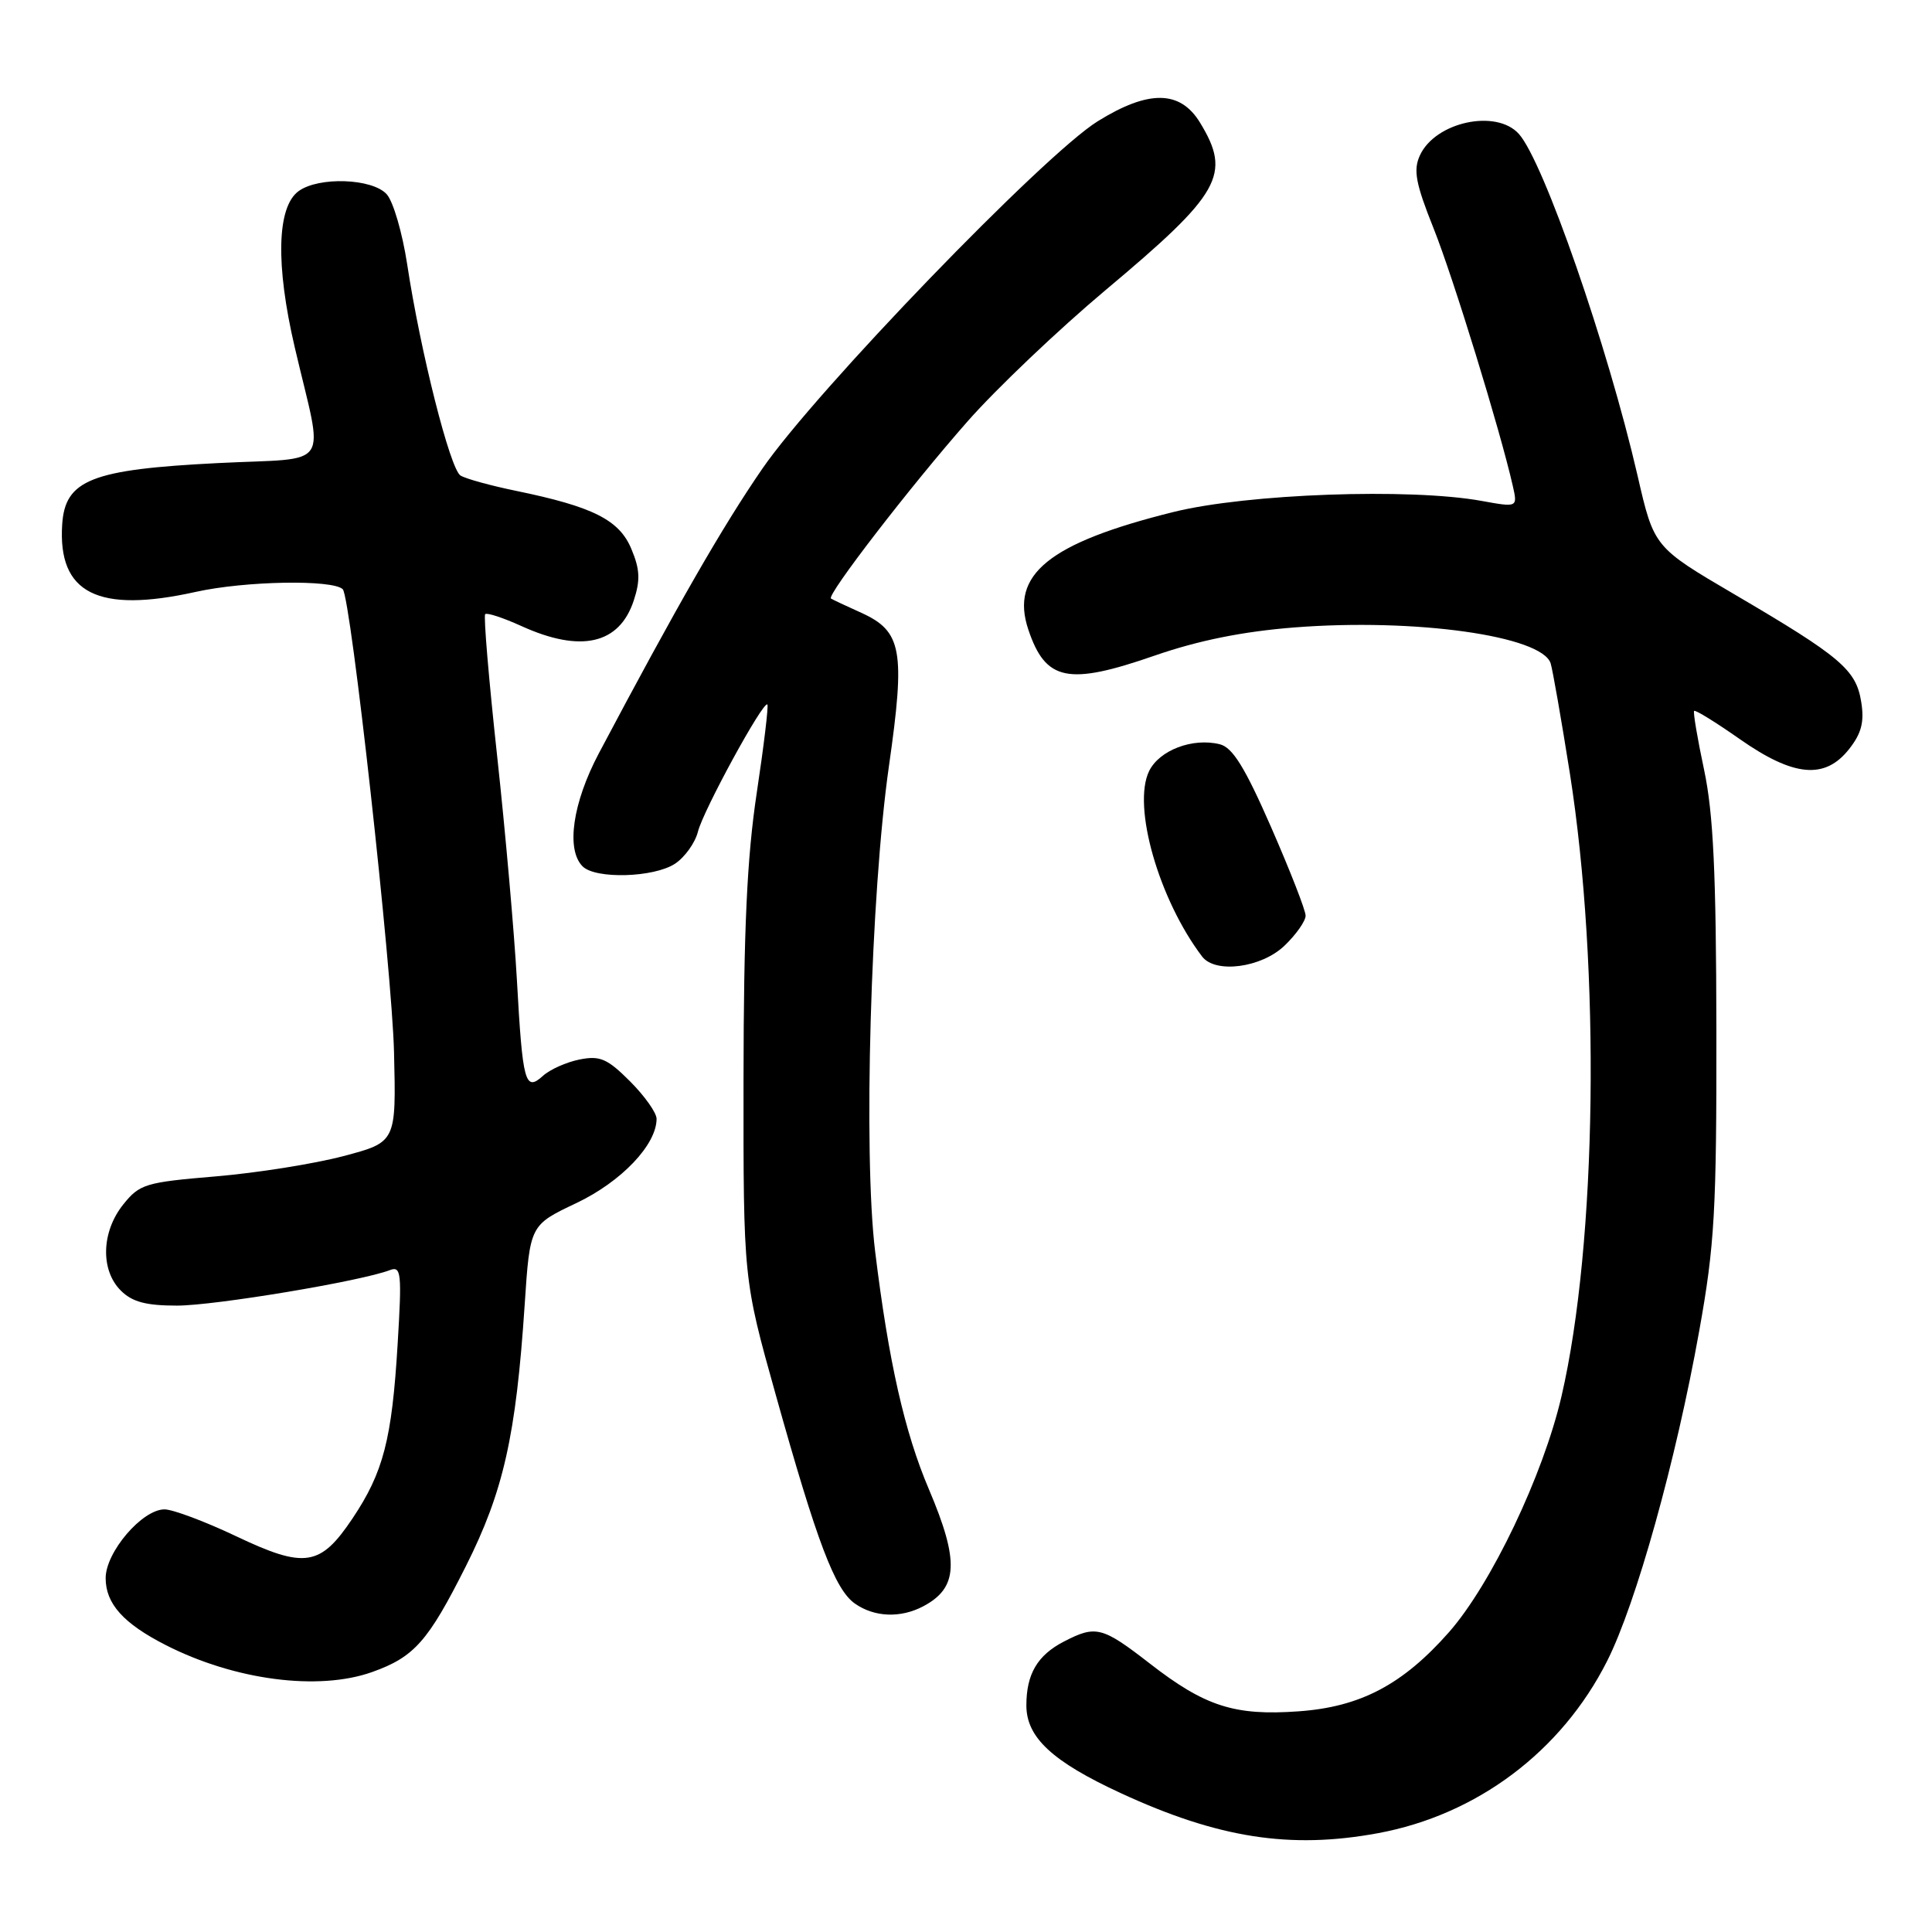 <?xml version="1.0" encoding="UTF-8" standalone="no"?>
<!DOCTYPE svg PUBLIC "-//W3C//DTD SVG 1.1//EN" "http://www.w3.org/Graphics/SVG/1.1/DTD/svg11.dtd" >
<svg xmlns="http://www.w3.org/2000/svg" xmlns:xlink="http://www.w3.org/1999/xlink" version="1.1" viewBox="0 0 256 256">
 <g >
 <path fill="currentColor"
d=" M 182.57 242.91 C 195.70 240.49 206.90 232.08 212.95 220.10 C 216.79 212.50 222.08 193.54 225.16 176.33 C 227.20 164.98 227.46 160.39 227.43 136.50 C 227.40 115.67 227.03 107.79 225.80 102.00 C 224.92 97.88 224.33 94.36 224.48 94.20 C 224.64 94.03 227.37 95.72 230.55 97.95 C 237.68 102.94 241.82 103.32 245.02 99.25 C 246.66 97.17 247.05 95.65 246.62 93.00 C 245.94 88.74 243.91 87.02 229.83 78.76 C 219.16 72.50 219.16 72.50 216.98 63.00 C 213.01 45.81 204.53 21.39 201.26 17.75 C 198.26 14.40 190.16 16.16 188.14 20.60 C 187.25 22.54 187.58 24.31 189.95 30.24 C 192.56 36.77 198.78 57.01 200.45 64.37 C 201.10 67.24 201.10 67.24 196.30 66.37 C 186.80 64.65 165.26 65.42 155.50 67.84 C 138.99 71.94 133.81 76.13 136.26 83.43 C 138.55 90.25 141.51 90.86 153.00 86.87 C 158.81 84.86 164.66 83.68 171.50 83.14 C 187.48 81.89 204.31 84.25 205.47 87.90 C 205.74 88.78 206.89 95.35 208.02 102.50 C 212.09 128.37 211.60 164.79 206.91 185.00 C 204.48 195.48 197.59 209.91 192.00 216.27 C 185.87 223.22 180.26 226.18 172.07 226.76 C 163.59 227.37 159.67 226.11 152.36 220.43 C 146.05 215.54 145.22 215.32 140.98 217.51 C 137.46 219.33 136.00 221.82 136.00 225.98 C 136.00 230.22 139.44 233.41 148.51 237.60 C 161.41 243.56 170.95 245.05 182.57 242.91 Z  M 49.32 221.55 C 54.89 219.56 56.72 217.50 61.73 207.53 C 66.72 197.61 68.37 190.25 69.52 172.92 C 70.22 162.33 70.22 162.33 76.36 159.42 C 82.34 156.58 87.00 151.68 87.00 148.25 C 87.00 147.45 85.42 145.22 83.48 143.28 C 80.47 140.27 79.50 139.85 76.79 140.39 C 75.05 140.74 72.87 141.71 71.94 142.56 C 69.57 144.70 69.25 143.48 68.49 129.82 C 68.14 123.59 66.97 110.24 65.87 100.14 C 64.77 90.05 64.06 81.60 64.29 81.38 C 64.52 81.15 66.68 81.86 69.10 82.96 C 76.96 86.53 82.06 85.37 83.97 79.59 C 84.86 76.89 84.80 75.45 83.66 72.74 C 82.06 68.89 78.58 67.14 68.38 65.04 C 65.02 64.35 61.71 63.44 61.02 63.01 C 59.64 62.16 55.71 46.61 53.95 35.00 C 53.32 30.88 52.11 26.71 51.25 25.75 C 49.36 23.63 42.23 23.38 39.56 25.33 C 36.69 27.43 36.50 35.07 39.05 46.00 C 42.91 62.55 44.22 60.58 28.89 61.36 C 12.12 62.20 8.62 63.58 8.24 69.50 C 7.65 78.62 12.96 81.31 25.93 78.43 C 32.50 76.97 44.10 76.77 45.42 78.08 C 46.48 79.15 51.95 128.50 52.21 139.42 C 52.50 151.34 52.50 151.34 45.50 153.19 C 41.65 154.21 34.03 155.42 28.57 155.88 C 19.28 156.66 18.50 156.89 16.33 159.60 C 13.43 163.22 13.29 168.29 16.00 171.00 C 17.51 172.51 19.33 173.00 23.45 173.00 C 28.45 173.00 47.84 169.77 51.68 168.29 C 53.16 167.73 53.26 168.70 52.69 178.08 C 51.93 190.74 50.80 195.09 46.71 201.20 C 42.44 207.57 40.40 207.89 31.27 203.55 C 27.16 201.60 22.89 200.00 21.80 200.00 C 18.84 200.00 14.00 205.66 14.00 209.11 C 14.00 212.50 16.35 215.12 21.96 217.98 C 31.09 222.64 42.20 224.09 49.32 221.55 Z  M 122.32 212.85 C 126.96 210.40 127.14 206.89 123.09 197.35 C 119.86 189.77 117.75 180.43 115.96 165.82 C 114.38 152.96 115.36 118.49 117.79 101.50 C 119.98 86.19 119.52 83.65 114.13 81.20 C 112.13 80.30 110.32 79.45 110.11 79.31 C 109.48 78.90 120.66 64.40 128.22 55.82 C 132.04 51.48 140.26 43.67 146.48 38.45 C 161.79 25.62 163.20 23.12 159.01 16.25 C 156.38 11.94 152.20 11.88 145.45 16.07 C 138.34 20.48 108.09 51.82 101.01 62.11 C 95.71 69.81 89.70 80.28 79.35 99.82 C 75.87 106.40 74.98 112.58 77.20 114.80 C 78.91 116.51 86.63 116.29 89.44 114.45 C 90.74 113.59 92.11 111.68 92.48 110.20 C 93.18 107.39 101.14 92.81 101.68 93.35 C 101.85 93.52 101.22 98.80 100.27 105.08 C 98.98 113.64 98.54 123.13 98.52 143.00 C 98.50 169.50 98.50 169.50 102.78 184.78 C 108.27 204.40 110.63 210.63 113.29 212.49 C 115.86 214.29 119.32 214.43 122.32 212.85 Z  M 170.20 125.31 C 171.74 123.84 173.00 122.04 173.00 121.33 C 173.00 120.62 170.94 115.35 168.43 109.61 C 164.96 101.68 163.33 99.05 161.64 98.62 C 158.04 97.72 153.61 99.40 152.26 102.18 C 150.01 106.82 153.55 119.19 159.29 126.75 C 161.04 129.04 167.14 128.24 170.20 125.31 Z "/>
</g>
</svg>